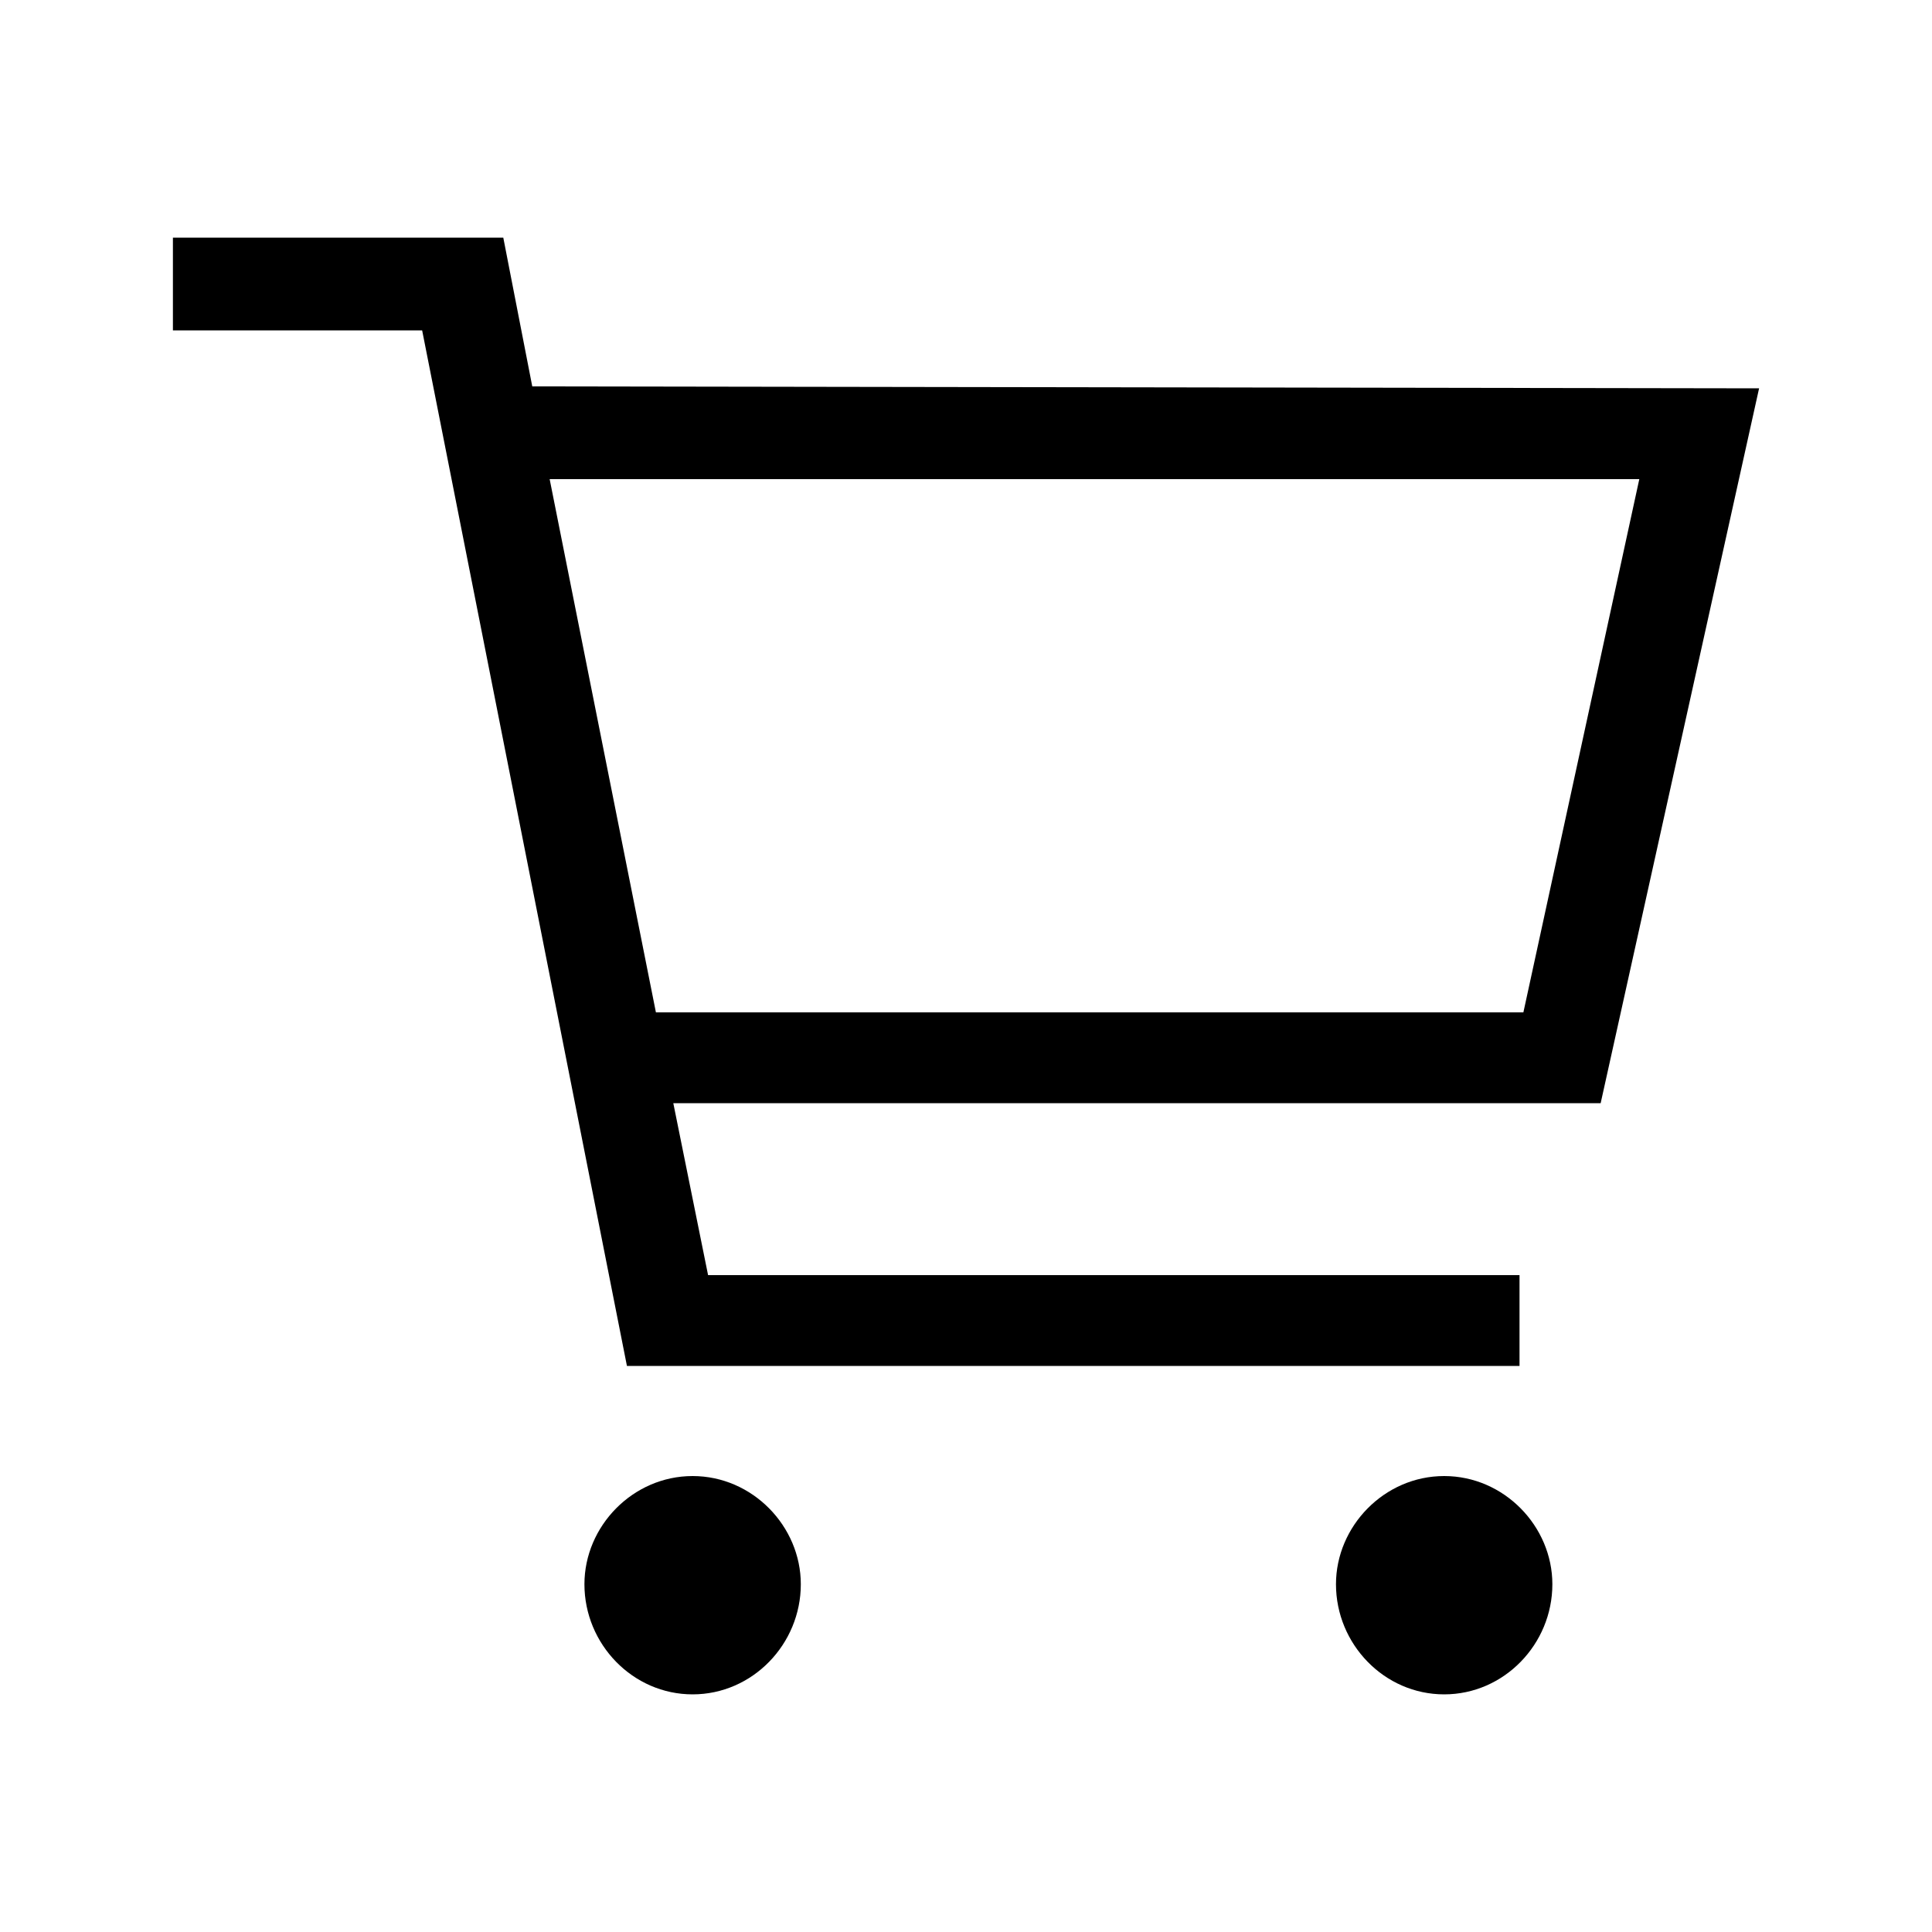 <svg xmlns="http://www.w3.org/2000/svg" width="24" height="24" fill="none" viewBox="0 0 24 24"><path fill="#000" d="M18.876 16.968V15.84H8.796L8.364 13.704H19.884L21.852 4.824L6.612 4.8L6.252 2.952H2.148V4.104H5.244L7.788 16.968H18.876ZM6.828 5.952H20.364L18.924 12.576H8.148L6.828 5.952ZM7.26 19.68C7.26 20.424 7.86 21.048 8.604 21.048C9.348 21.048 9.948 20.424 9.948 19.68C9.948 18.96 9.348 18.336 8.604 18.336C7.86 18.336 7.26 18.96 7.26 19.68ZM16.596 19.68C16.596 20.424 17.196 21.048 17.94 21.048C18.684 21.048 19.284 20.424 19.284 19.68C19.284 18.96 18.684 18.336 17.94 18.336C17.196 18.336 16.596 18.96 16.596 19.68Z"/></svg>